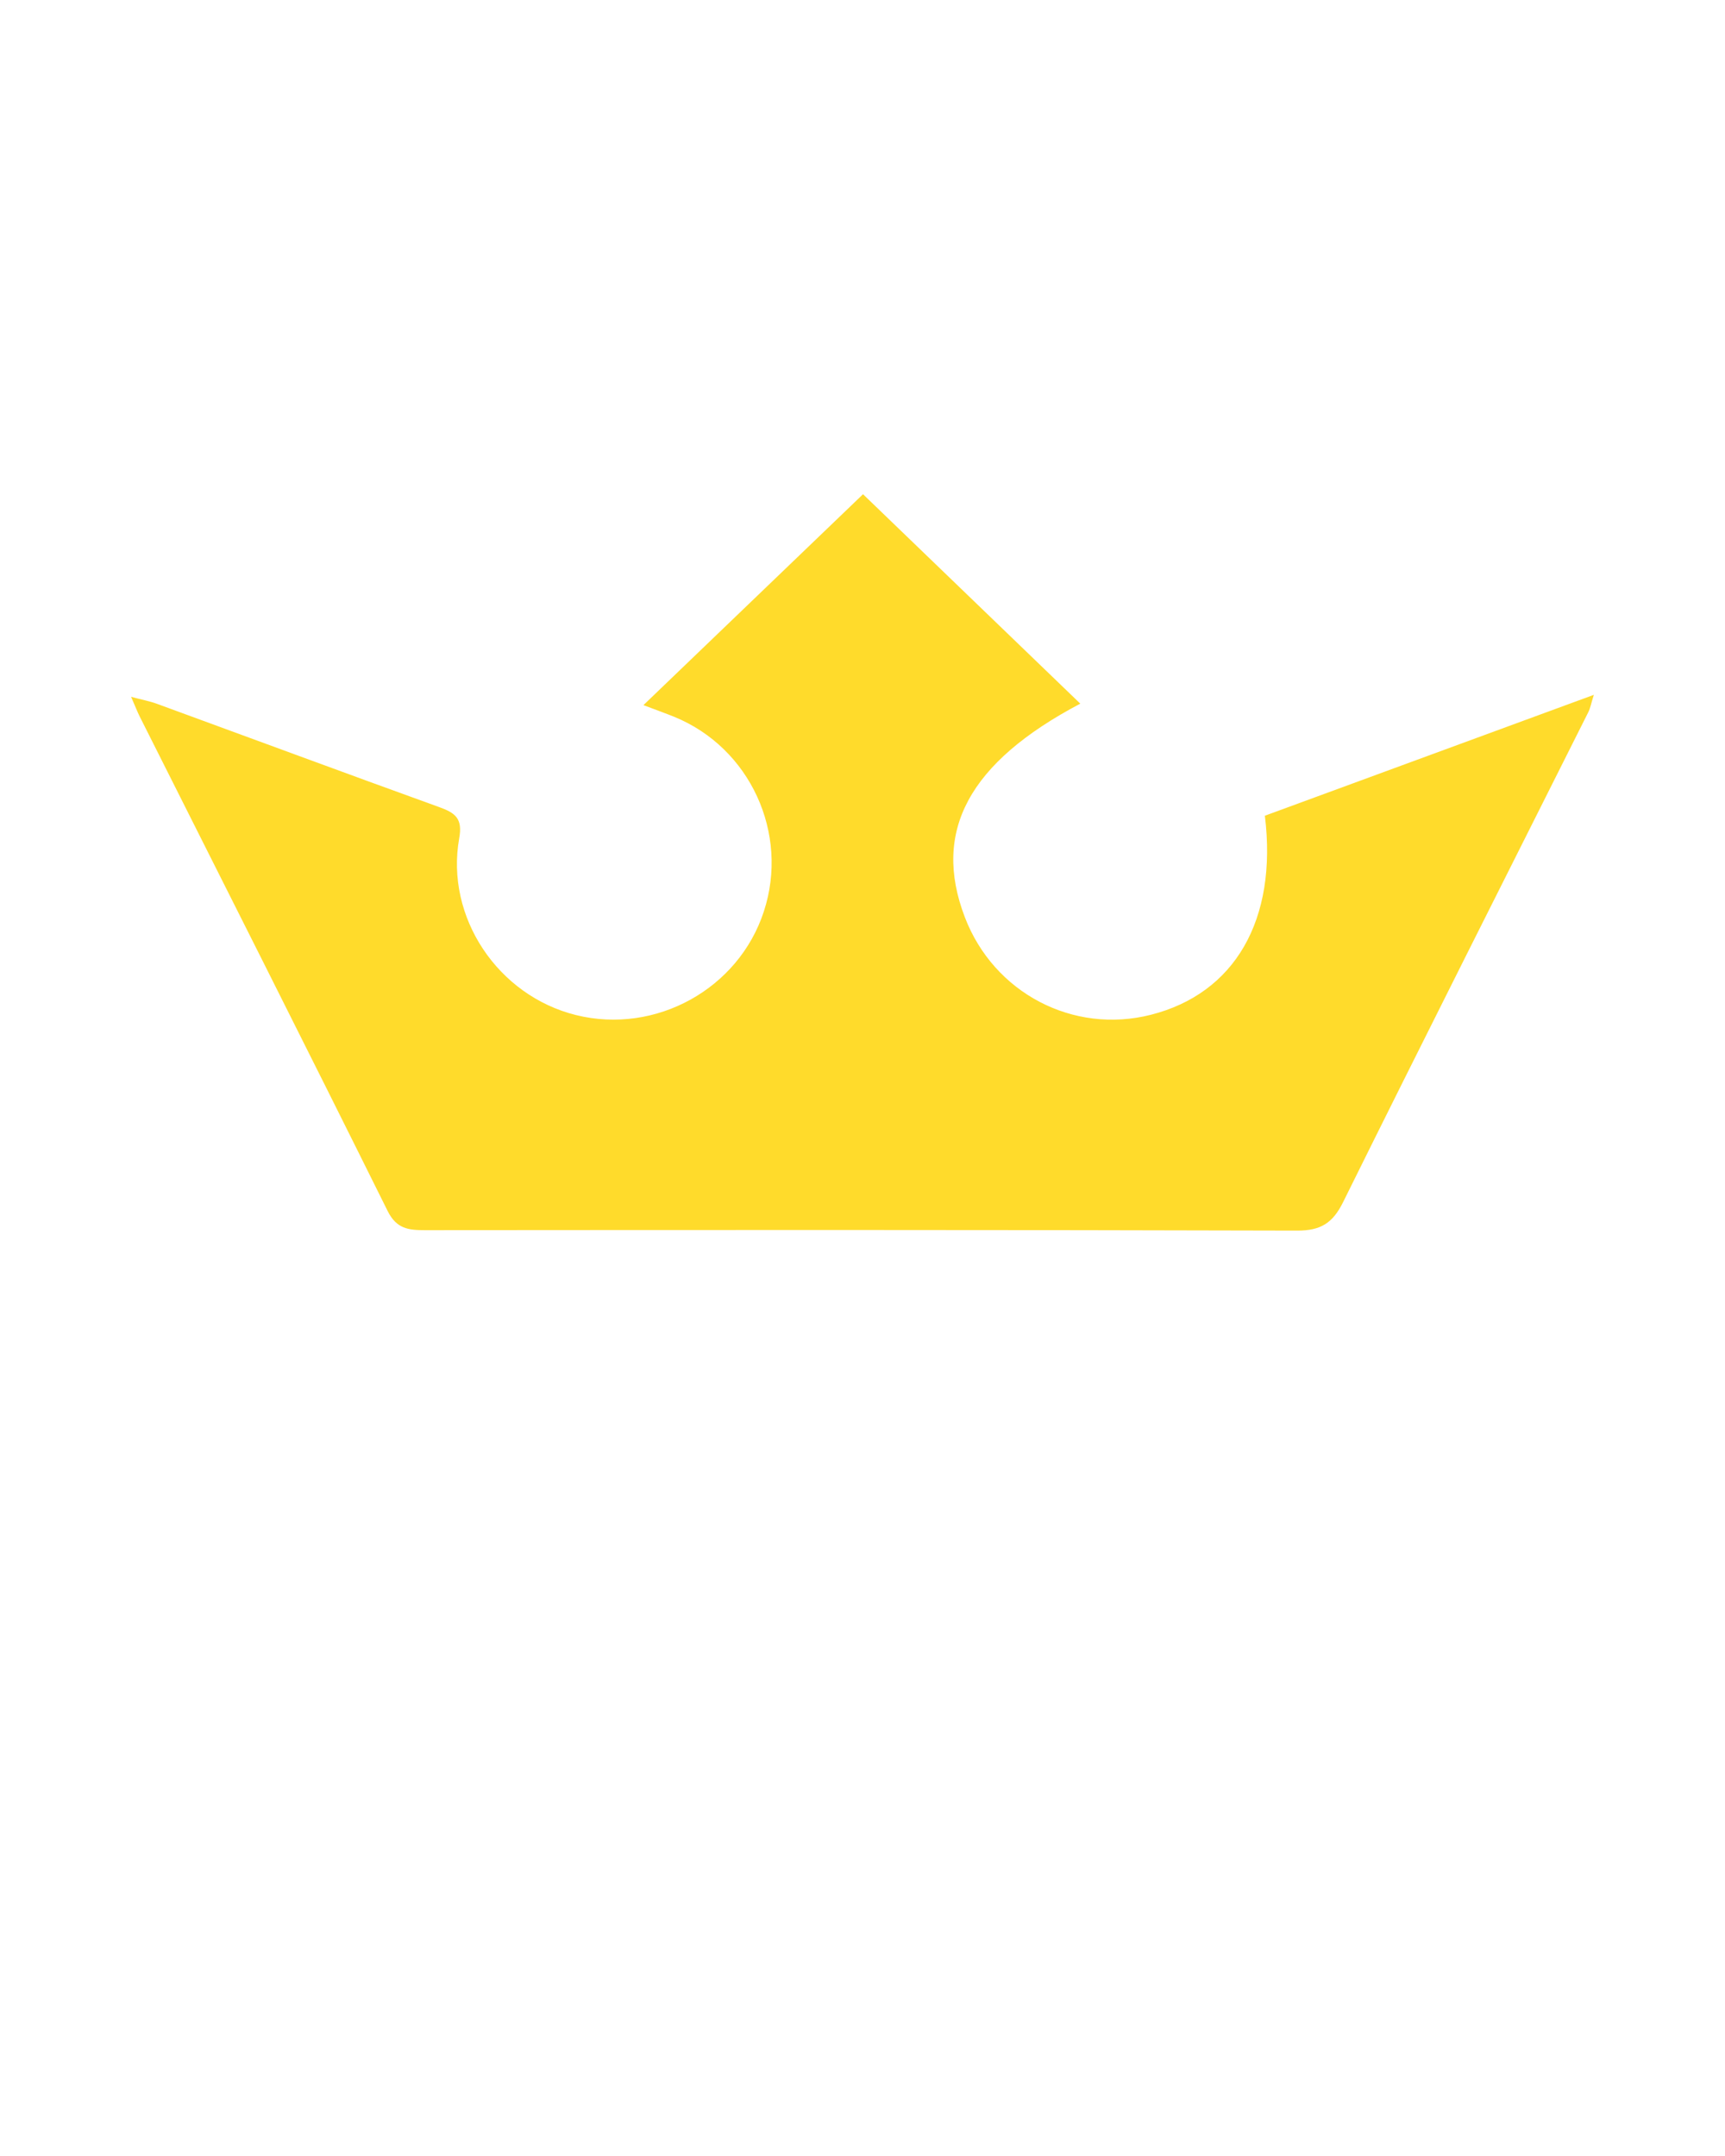 <svg xmlns="http://www.w3.org/2000/svg" xmlns:xlink="http://www.w3.org/1999/xlink" version="1.1" x="0px" y="0px" viewBox="0 0 100 125" enable-background="new 0 0 100 100" xml:space="preserve"><path fill="#ffdb2b" fill-rule="evenodd" clip-rule="evenodd" d="M73.326,47.294c0.74,6.044-1.747,10.306-6.61,11.541  c-4.51,1.146-9.107-1.268-10.784-5.66c-1.902-4.977,0.223-8.965,6.694-12.379c-4.284-4.132-8.54-8.23-12.596-12.142  c-4.095,3.931-8.328,7.998-12.729,12.228c0.802,0.305,1.296,0.479,1.785,0.678c4.399,1.795,6.678,6.758,5.195,11.284  c-1.463,4.495-6.275,7.151-10.888,6.008c-4.53-1.122-7.589-5.676-6.772-10.251c0.205-1.138-0.217-1.465-1.138-1.799  c-5.472-1.977-10.926-4.001-16.394-6c-0.403-0.148-0.831-0.226-1.489-0.401c0.248,0.567,0.359,0.86,0.496,1.135  c4.803,9.555,9.623,19.097,14.377,28.677c0.514,1.034,1.213,1.111,2.161,1.109c16.851-0.012,33.713-0.022,50.563,0.026  c1.363,0.003,2.06-0.43,2.662-1.647c4.694-9.487,9.468-18.939,14.214-28.405c0.124-0.243,0.167-0.524,0.324-1.011  C85.862,42.684,79.574,44.994,73.326,47.294z"/></svg>
